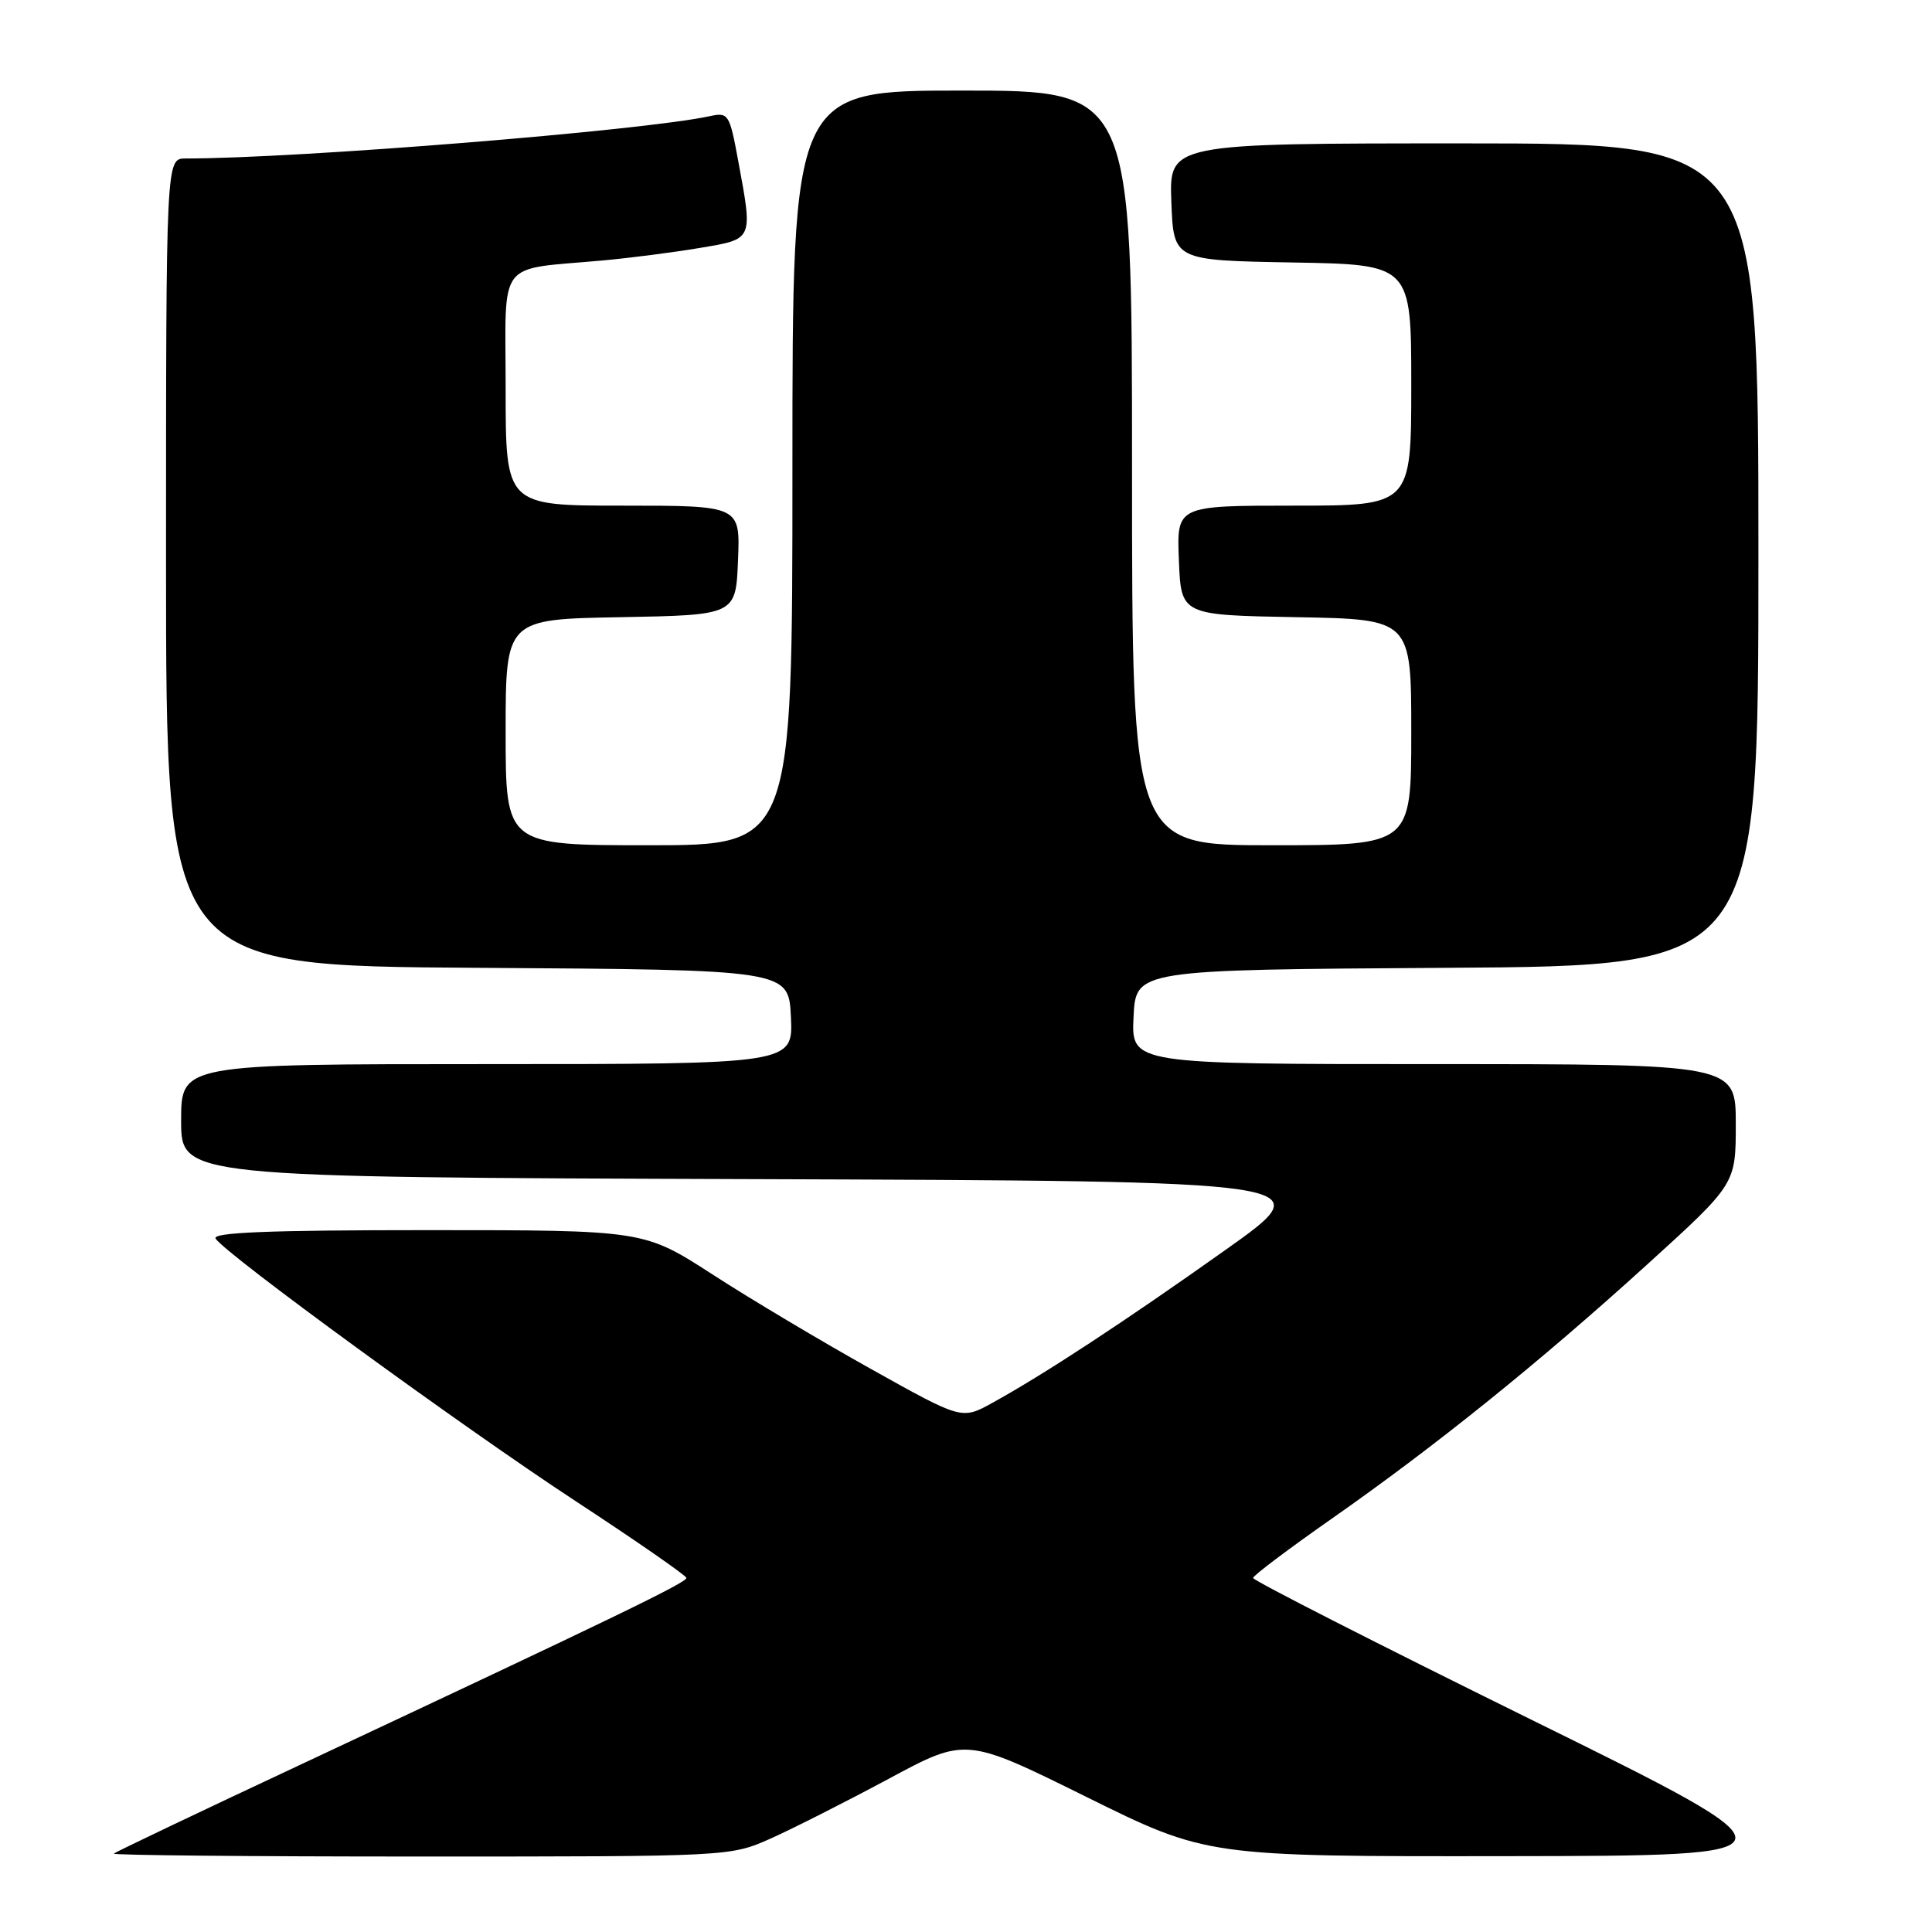 <?xml version="1.0" encoding="UTF-8" standalone="no"?>
<!DOCTYPE svg PUBLIC "-//W3C//DTD SVG 1.1//EN" "http://www.w3.org/Graphics/SVG/1.1/DTD/svg11.dtd" >
<svg xmlns="http://www.w3.org/2000/svg" xmlns:xlink="http://www.w3.org/1999/xlink" version="1.1" viewBox="0 0 256 256">
 <g >
 <path fill="currentColor"
d=" M 102.13 243.61 C 105.08 242.29 112.11 238.73 117.74 235.71 C 127.98 230.20 127.98 230.20 143.95 238.10 C 159.93 246.00 159.93 246.00 199.71 245.95 C 239.50 245.90 239.50 245.90 202.75 227.79 C 182.54 217.83 166.02 209.41 166.04 209.09 C 166.06 208.76 170.74 205.24 176.44 201.25 C 190.24 191.59 203.97 180.53 218.25 167.56 C 230.00 156.89 230.00 156.89 230.00 148.95 C 230.00 141.00 230.00 141.00 189.95 141.00 C 149.90 141.00 149.90 141.00 150.20 134.75 C 150.50 128.50 150.50 128.50 191.75 128.24 C 233.00 127.98 233.00 127.98 233.00 73.49 C 233.00 19.00 233.00 19.00 193.96 19.00 C 154.92 19.00 154.92 19.00 155.21 26.75 C 155.50 34.50 155.50 34.50 171.25 34.78 C 187.00 35.05 187.00 35.05 187.00 51.03 C 187.00 67.00 187.00 67.00 171.46 67.00 C 155.91 67.00 155.91 67.00 156.21 74.25 C 156.50 81.50 156.50 81.50 171.75 81.78 C 187.00 82.05 187.00 82.05 187.00 97.03 C 187.00 112.00 187.00 112.00 168.50 112.00 C 150.00 112.00 150.00 112.00 150.00 62.00 C 150.00 12.00 150.00 12.00 127.50 12.00 C 105.00 12.00 105.00 12.00 105.00 62.00 C 105.00 112.00 105.00 112.00 86.00 112.00 C 67.00 112.00 67.00 112.00 67.00 97.03 C 67.00 82.05 67.00 82.05 82.25 81.78 C 97.50 81.50 97.50 81.50 97.79 74.25 C 98.09 67.00 98.09 67.00 82.54 67.00 C 67.00 67.00 67.00 67.00 67.00 51.55 C 67.00 34.01 65.62 35.82 80.00 34.50 C 83.58 34.17 89.31 33.43 92.75 32.85 C 99.87 31.65 99.77 31.89 97.81 21.28 C 96.67 15.10 96.52 14.86 94.06 15.39 C 85.25 17.31 39.47 21.00 24.59 21.00 C 22.00 21.00 22.00 21.00 22.00 74.49 C 22.00 127.98 22.00 127.98 63.25 128.24 C 104.50 128.50 104.50 128.50 104.80 134.75 C 105.10 141.00 105.10 141.00 64.55 141.00 C 24.00 141.00 24.00 141.00 24.00 148.49 C 24.00 155.99 24.00 155.99 99.62 156.24 C 175.25 156.50 175.25 156.50 162.37 165.63 C 148.96 175.15 138.33 182.12 131.47 185.90 C 127.44 188.12 127.44 188.12 115.47 181.43 C 108.89 177.76 99.41 172.11 94.41 168.87 C 85.32 163.00 85.32 163.00 56.60 163.00 C 35.67 163.00 28.07 163.30 28.57 164.12 C 29.82 166.13 61.16 188.99 76.20 198.86 C 84.29 204.16 90.92 208.76 90.95 209.08 C 91.00 209.69 81.59 214.24 40.00 233.74 C 26.52 240.05 15.31 245.40 15.08 245.61 C 14.85 245.83 33.14 246.00 55.71 246.00 C 96.75 246.00 96.75 246.00 102.13 243.61 Z "/>
</g>
</svg>